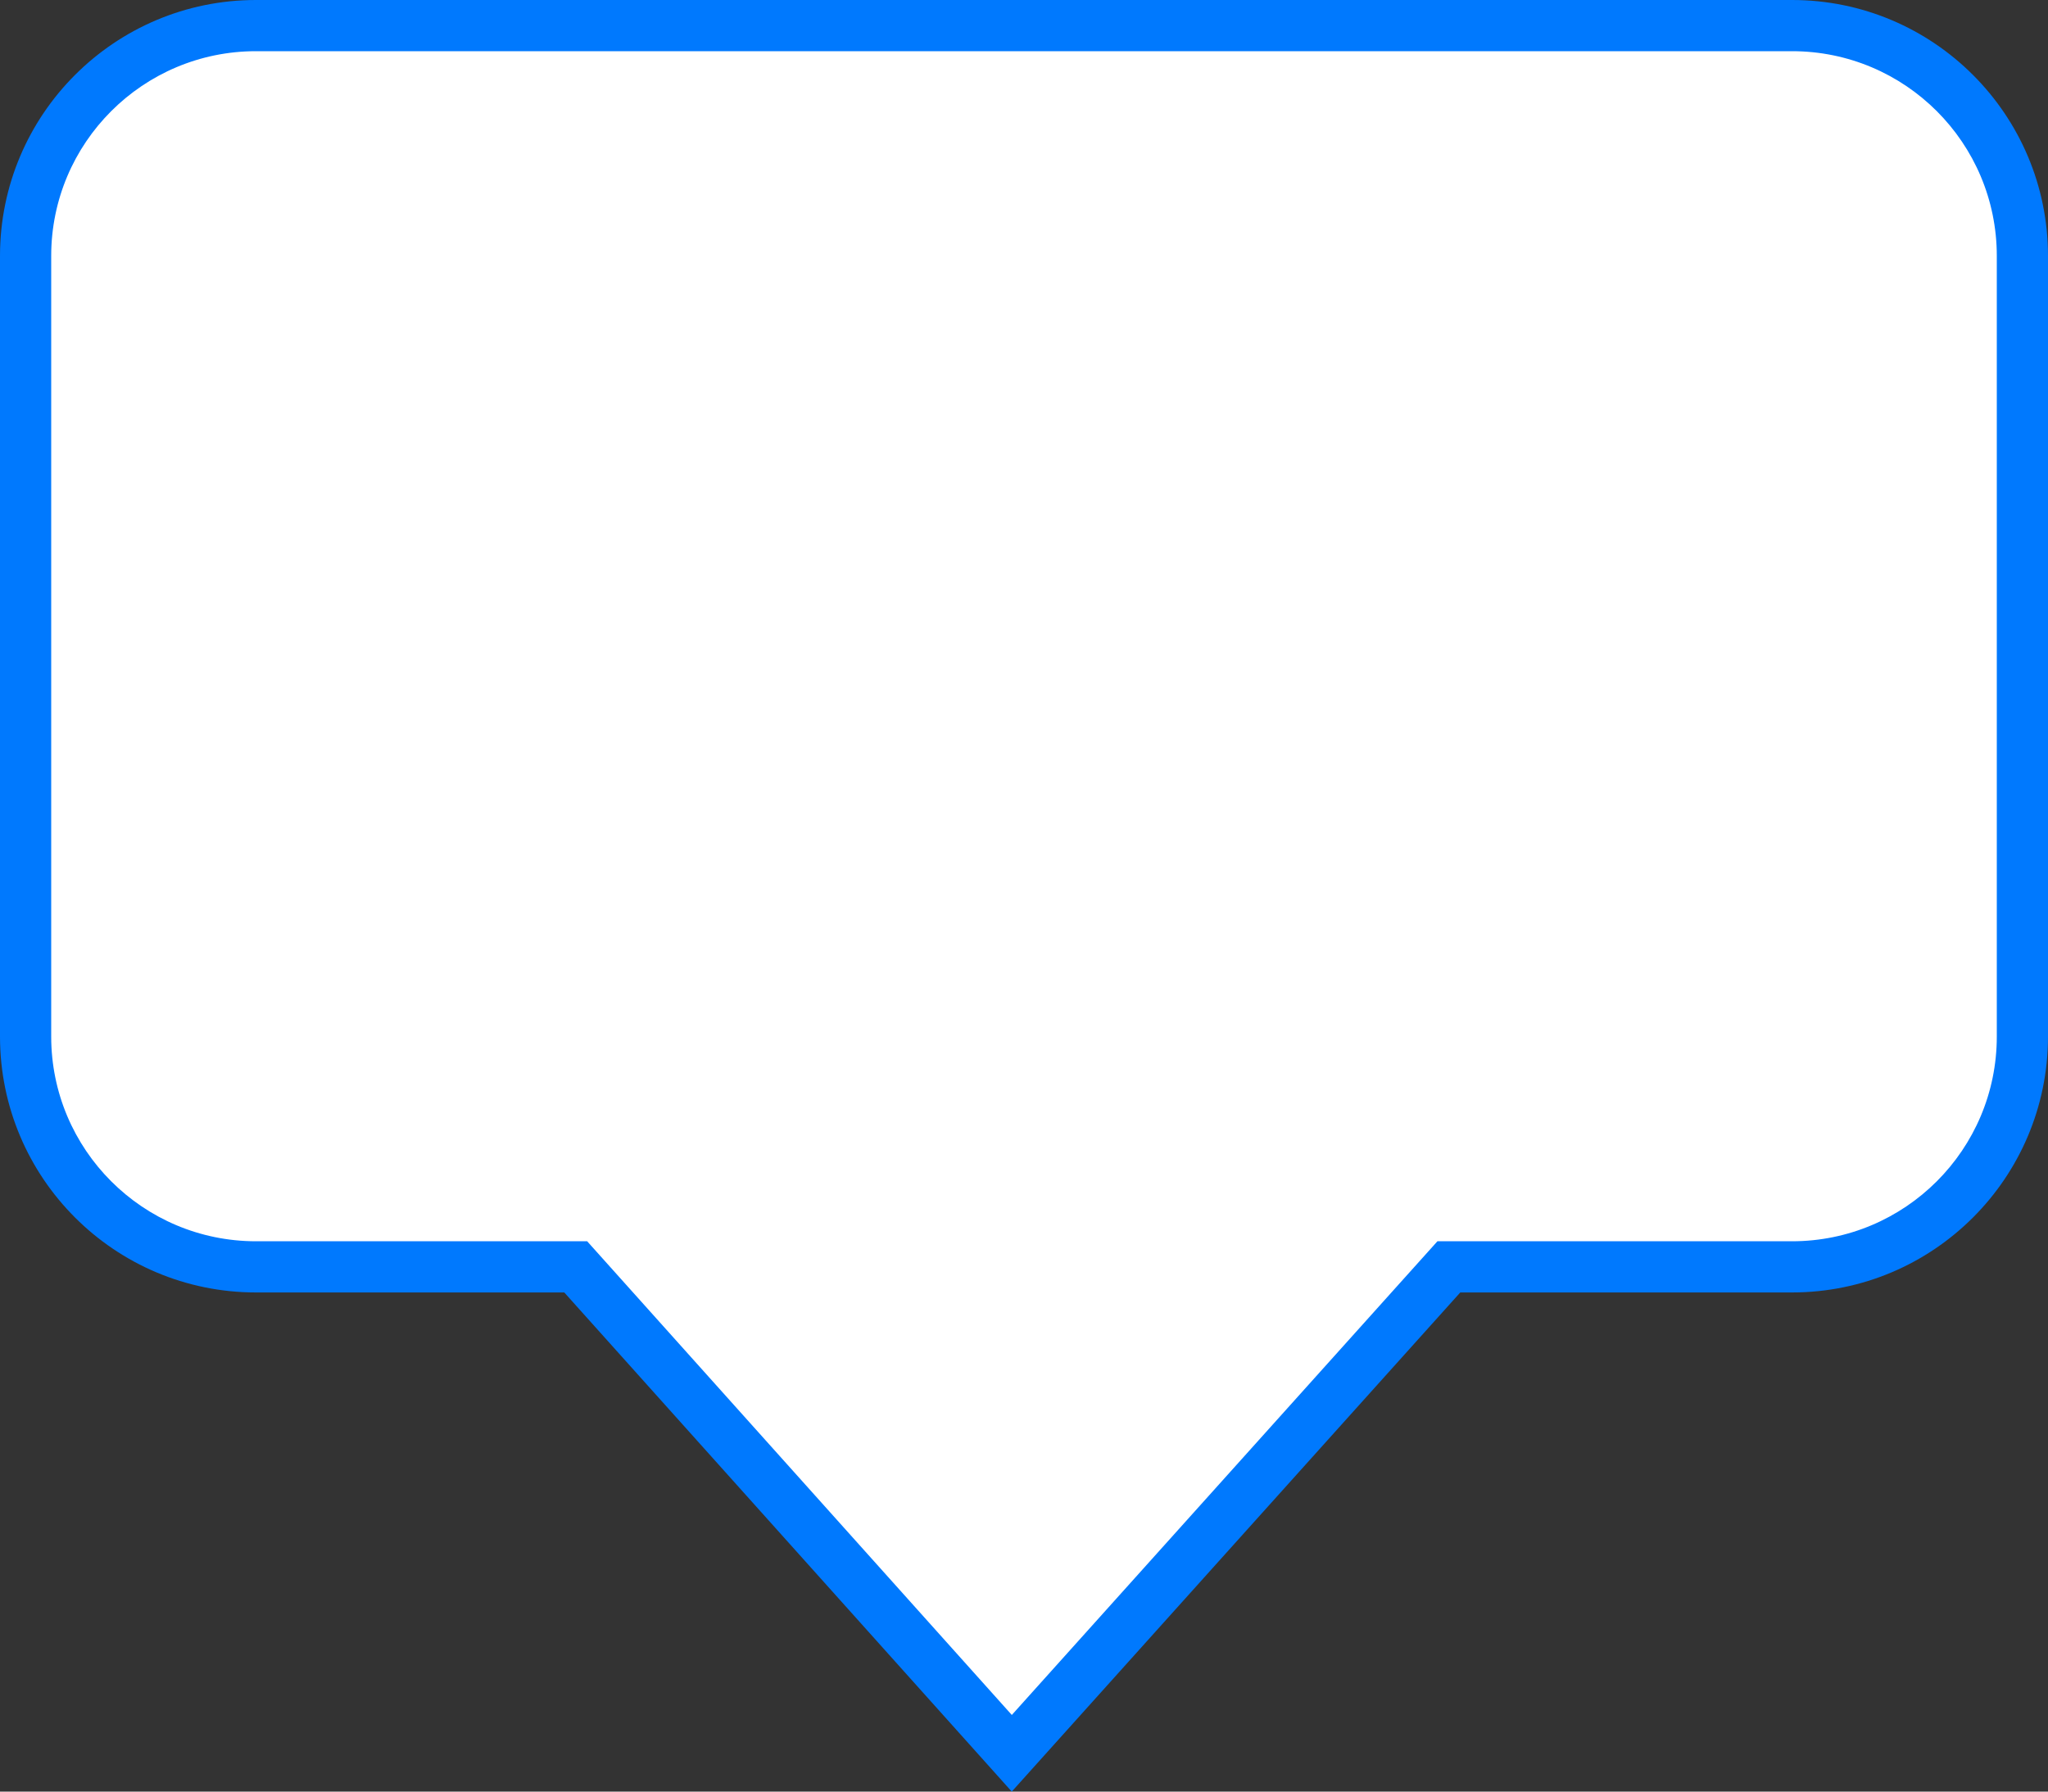 <svg xmlns="http://www.w3.org/2000/svg" xmlns:xlink="http://www.w3.org/1999/xlink" width="40" height="35" version="1.1"><rect width="100%" height="100%" fill="#333333" stroke="none"/><g><path fill="#fff" fill-rule="nonzero" stroke="none" d="M 150.5 3321.249 C 150.5 3321.249 150.5 3306 150.5 3306 C 150.5 3303.515 152.515 3301.5 155 3301.5 C 155 3301.5 185 3301.5 185 3301.5 C 187.485 3301.5 189.5 3303.515 189.5 3306 C 189.5 3306 189.5 3321.249 189.5 3321.249 C 189.5 3323.734 187.485 3325.749 185 3325.749 C 185 3325.749 178.298 3325.749 178.298 3325.749 C 178.298 3325.749 169.761 3335.251 169.761 3335.251 C 169.761 3335.251 161.245 3325.749 161.245 3325.749 C 161.245 3325.749 155 3325.749 155 3325.749 C 152.515 3325.749 150.5 3323.734 150.5 3321.249 Z" transform="matrix(1 0 0 1 -150 -3301 )"/><path fill="#0079fe" fill-rule="nonzero" stroke="none" d="M 150 3321.249 C 150 3321.249 150 3306 150 3306 C 150 3303.239 152.239 3301 155 3301 C 155 3301 185 3301 185 3301 C 187.761 3301 190 3303.239 190 3306 C 190 3306 190 3321.249 190 3321.249 C 190 3324.01 187.761 3326.249 185 3326.249 C 185 3326.249 178.521 3326.249 178.521 3326.249 C 178.521 3326.249 169.761 3336 169.761 3336 C 169.761 3336 161.021 3326.249 161.021 3326.249 C 161.021 3326.249 155 3326.249 155 3326.249 C 152.239 3326.249 150 3324.01 150 3321.249 Z M 151 3321.249 C 151 3323.458 152.791 3325.249 155 3325.249 C 155 3325.249 161.468 3325.249 161.468 3325.249 C 161.468 3325.249 169.762 3334.503 169.762 3334.503 C 169.762 3334.503 178.075 3325.249 178.075 3325.249 C 178.075 3325.249 185 3325.249 185 3325.249 C 187.209 3325.249 189 3323.458 189 3321.249 C 189 3321.249 189 3306 189 3306 C 189 3303.791 187.209 3302 185 3302 C 185 3302 155 3302 155 3302 C 152.791 3302 151 3303.791 151 3306 C 151 3306 151 3321.249 151 3321.249 Z" transform="matrix(1 0 0 1 -150 -3301 )"/></g></svg>
